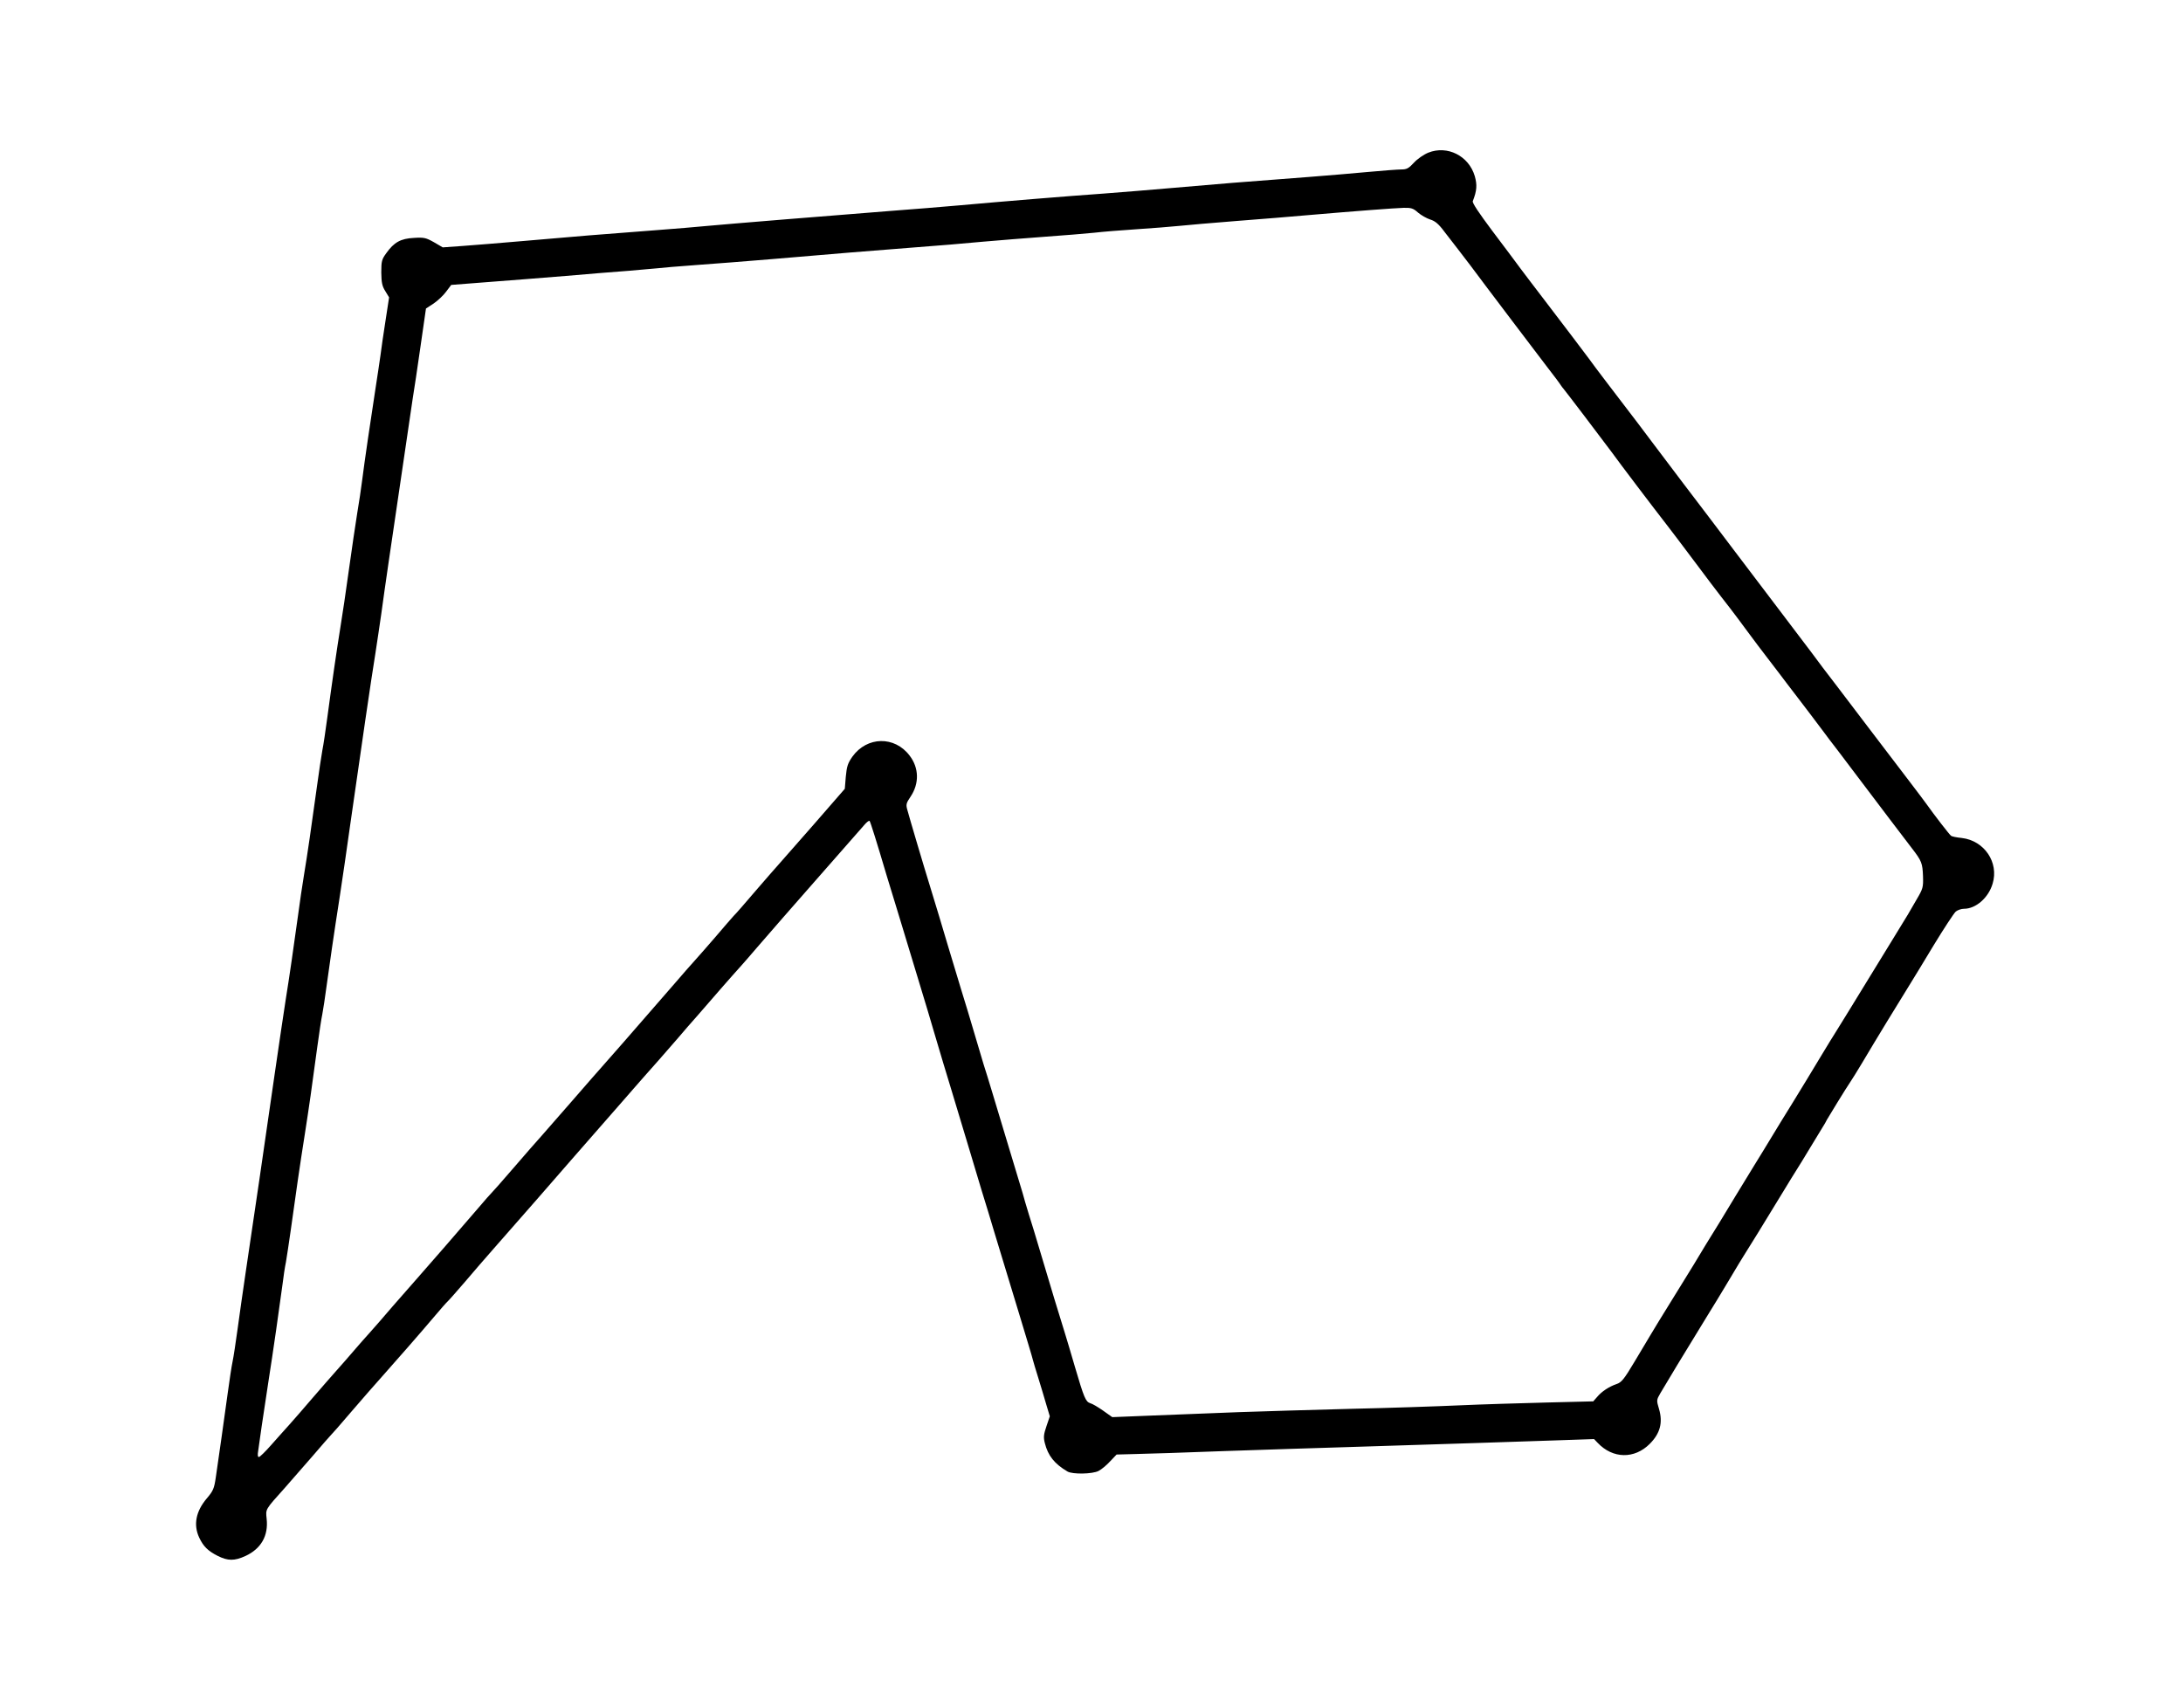 <?xml version="1.0" standalone="no"?>
<!DOCTYPE svg PUBLIC "-//W3C//DTD SVG 20010904//EN"
 "http://www.w3.org/TR/2001/REC-SVG-20010904/DTD/svg10.dtd">
<svg version="1.0" xmlns="http://www.w3.org/2000/svg"
 width="1314pt" height="1028pt" viewBox="0 0 1314 1028"
 preserveAspectRatio="xMidYMid meet">
<g transform="translate(0,1028) scale(0.1,-0.1)"
fill="#000000" stroke="none">
<path d="M8597 9361 c-27 -11 -66 -38 -86 -60 -32 -35 -44 -41 -77 -41 -21 0
-111 -7 -199 -15 -88 -8 -248 -22 -355 -30 -363 -27 -594 -46 -820 -66 -124
-11 -310 -26 -415 -34 -214 -15 -616 -48 -870 -71 -93 -8 -282 -24 -420 -34
-358 -28 -971 -78 -1100 -90 -60 -6 -195 -17 -300 -25 -283 -21 -552 -43 -810
-66 -126 -11 -286 -24 -355 -29 l-125 -9 -53 31 c-48 27 -60 30 -121 26 -79
-4 -119 -26 -166 -92 -27 -37 -30 -48 -30 -116 1 -61 5 -82 24 -112 l23 -38
-21 -137 c-12 -76 -26 -172 -31 -213 -6 -41 -19 -131 -30 -200 -26 -167 -67
-445 -80 -550 -6 -47 -19 -137 -30 -200 -10 -63 -33 -216 -50 -340 -17 -124
-40 -279 -51 -345 -21 -129 -50 -329 -79 -545 -10 -74 -23 -164 -30 -198 -6
-35 -20 -125 -30 -200 -36 -261 -60 -428 -80 -547 -11 -66 -26 -169 -34 -230
-29 -210 -55 -391 -76 -520 -11 -71 -41 -272 -66 -445 -55 -386 -133 -915
-174 -1190 -17 -113 -39 -270 -50 -350 -11 -80 -24 -167 -30 -195 -6 -27 -19
-115 -30 -195 -21 -153 -52 -373 -71 -502 -10 -69 -16 -82 -55 -128 -65 -77
-81 -158 -45 -235 25 -53 52 -80 111 -110 62 -31 101 -31 167 -1 95 44 139
122 128 224 -6 60 -11 52 110 187 34 39 109 124 166 190 56 66 106 122 109
125 4 3 63 70 131 150 69 80 143 165 166 190 76 85 258 293 326 374 38 45 74
86 80 91 7 6 52 57 102 115 49 58 133 155 186 215 54 61 166 189 250 285 84
96 178 204 209 240 32 36 95 108 140 160 45 52 108 124 140 160 31 36 75 85
96 110 39 45 73 83 150 170 22 25 71 81 109 125 37 44 94 109 126 145 31 36
94 108 139 160 46 52 97 111 115 130 17 19 63 71 101 116 67 78 227 261 344
394 80 91 270 307 302 344 14 17 29 28 32 25 5 -5 43 -126 103 -329 14 -47 39
-128 55 -180 34 -110 24 -80 129 -425 45 -148 90 -297 99 -330 45 -152 71
-239 105 -350 20 -66 65 -217 101 -335 67 -224 110 -367 124 -410 4 -14 19
-63 33 -110 28 -93 50 -165 158 -520 39 -129 74 -244 76 -255 3 -11 17 -60 33
-110 15 -49 37 -121 48 -160 l21 -70 -20 -59 c-17 -50 -19 -67 -10 -102 19
-76 58 -125 136 -171 30 -18 150 -16 187 3 18 9 49 35 70 58 l39 41 112 3 c61
1 306 9 542 18 237 8 572 19 745 24 636 20 1011 32 1240 40 l235 8 22 -23 c91
-96 221 -98 313 -6 63 63 80 128 56 210 -16 53 -15 55 8 95 27 47 161 268 243
401 30 50 72 117 92 150 20 33 40 67 46 76 5 9 30 50 54 90 24 41 54 90 66
109 22 34 127 204 243 395 30 50 65 106 77 125 12 19 47 75 76 124 30 49 64
105 76 125 13 20 26 43 30 52 9 16 114 188 142 229 10 14 39 62 67 108 83 140
222 368 295 485 14 23 77 125 138 227 62 102 122 193 133 203 11 9 33 17 50
17 71 0 147 66 172 151 39 128 -50 259 -185 275 -31 3 -60 9 -65 13 -9 6 -101
125 -147 190 -12 17 -56 75 -97 129 -41 53 -155 203 -253 332 -98 129 -184
242 -190 250 -37 47 -135 177 -152 201 -11 15 -90 119 -175 231 -85 112 -217
287 -295 389 -77 102 -214 283 -305 402 -91 120 -174 230 -185 245 -21 29
-112 149 -266 350 -52 68 -103 136 -114 152 -22 30 -153 203 -280 369 -44 57
-102 134 -130 171 -27 37 -105 141 -173 231 -80 107 -121 168 -117 178 25 64
27 98 12 151 -36 122 -165 187 -280 141z m-61 -361 c19 -16 51 -34 72 -41 30
-9 51 -26 88 -76 27 -35 63 -81 79 -102 36 -46 111 -145 168 -222 49 -65 256
-339 366 -483 42 -54 81 -106 86 -115 6 -9 13 -18 16 -21 6 -6 238 -311 289
-380 46 -64 250 -333 331 -437 35 -45 93 -122 129 -170 83 -112 197 -262 253
-333 23 -30 72 -95 107 -143 36 -48 86 -116 113 -150 26 -34 61 -80 78 -102
16 -22 67 -88 112 -147 45 -59 110 -144 144 -190 34 -46 69 -92 78 -103 9 -11
56 -74 106 -140 155 -205 316 -418 358 -472 58 -75 63 -89 66 -167 2 -67 0
-75 -39 -141 -22 -38 -45 -78 -51 -88 -5 -9 -52 -86 -104 -170 -149 -242 -197
-321 -257 -419 -31 -51 -64 -104 -73 -118 -9 -14 -52 -83 -95 -155 -43 -71
-115 -191 -161 -265 -46 -74 -107 -173 -135 -220 -28 -47 -74 -121 -101 -165
-27 -44 -77 -125 -110 -180 -33 -55 -78 -129 -100 -165 -37 -58 -128 -208
-154 -252 -5 -9 -39 -63 -74 -120 -134 -217 -167 -270 -186 -303 -11 -18 -54
-90 -95 -159 -65 -109 -80 -127 -110 -137 -44 -15 -89 -44 -117 -78 l-23 -26
-282 -7 c-156 -4 -391 -11 -523 -17 -132 -6 -427 -16 -655 -21 -228 -6 -532
-15 -675 -20 -143 -6 -372 -15 -510 -20 l-250 -10 -55 39 c-30 21 -65 42 -78
45 -27 9 -37 32 -91 216 -23 80 -51 172 -61 205 -21 65 -99 323 -155 512 -19
65 -47 156 -62 203 -14 47 -32 105 -38 130 -7 25 -43 144 -80 265 -36 121 -82
272 -101 335 -19 63 -43 142 -54 175 -10 33 -35 116 -55 185 -20 69 -56 188
-80 265 -23 77 -59 196 -80 265 -42 141 -60 202 -104 345 -44 142 -127 423
-139 468 -10 34 -8 42 19 82 53 79 51 173 -6 247 -90 119 -256 116 -344 -6
-28 -40 -34 -58 -40 -121 l-6 -73 -188 -216 c-104 -118 -199 -226 -210 -239
-12 -13 -74 -84 -137 -157 -63 -74 -123 -143 -134 -153 -10 -11 -59 -67 -109
-126 -50 -58 -108 -124 -128 -146 -20 -22 -74 -83 -120 -137 -284 -327 -390
-448 -426 -488 -22 -25 -107 -121 -188 -215 -81 -93 -166 -190 -188 -215 -23
-25 -97 -110 -166 -190 -69 -80 -128 -147 -132 -150 -4 -3 -40 -44 -80 -91
-88 -103 -327 -378 -377 -434 -20 -22 -81 -92 -136 -155 -54 -63 -117 -136
-140 -161 -23 -25 -66 -74 -96 -109 -30 -35 -77 -89 -105 -120 -27 -30 -92
-105 -144 -165 -52 -61 -115 -133 -140 -161 -25 -27 -74 -83 -109 -122 -35
-40 -68 -72 -74 -72 -7 0 -8 14 -4 37 3 21 13 88 21 148 9 61 27 180 40 265
27 170 70 471 86 593 5 43 14 102 20 130 5 29 18 115 29 192 28 203 56 398 85
580 26 166 42 280 75 525 11 80 24 168 30 195 5 28 17 102 25 165 18 132 44
313 81 550 14 91 43 289 64 440 60 421 127 881 150 1020 11 69 26 175 35 235
8 61 28 200 44 310 16 110 53 358 81 550 28 193 57 388 64 435 8 47 29 188 47
314 l33 229 46 30 c25 17 59 49 75 71 l31 41 219 17 c121 9 333 26 470 37 138
12 309 26 380 31 72 6 148 13 170 15 22 3 130 12 240 20 110 8 306 23 435 34
398 34 605 51 865 71 138 10 327 26 420 35 94 8 262 22 375 30 113 8 246 19
295 24 50 6 164 15 255 21 91 6 206 15 255 20 50 5 207 19 350 30 143 11 341
27 440 36 280 24 505 41 564 43 46 1 58 -3 87 -29z"/>
</g>
</svg>
